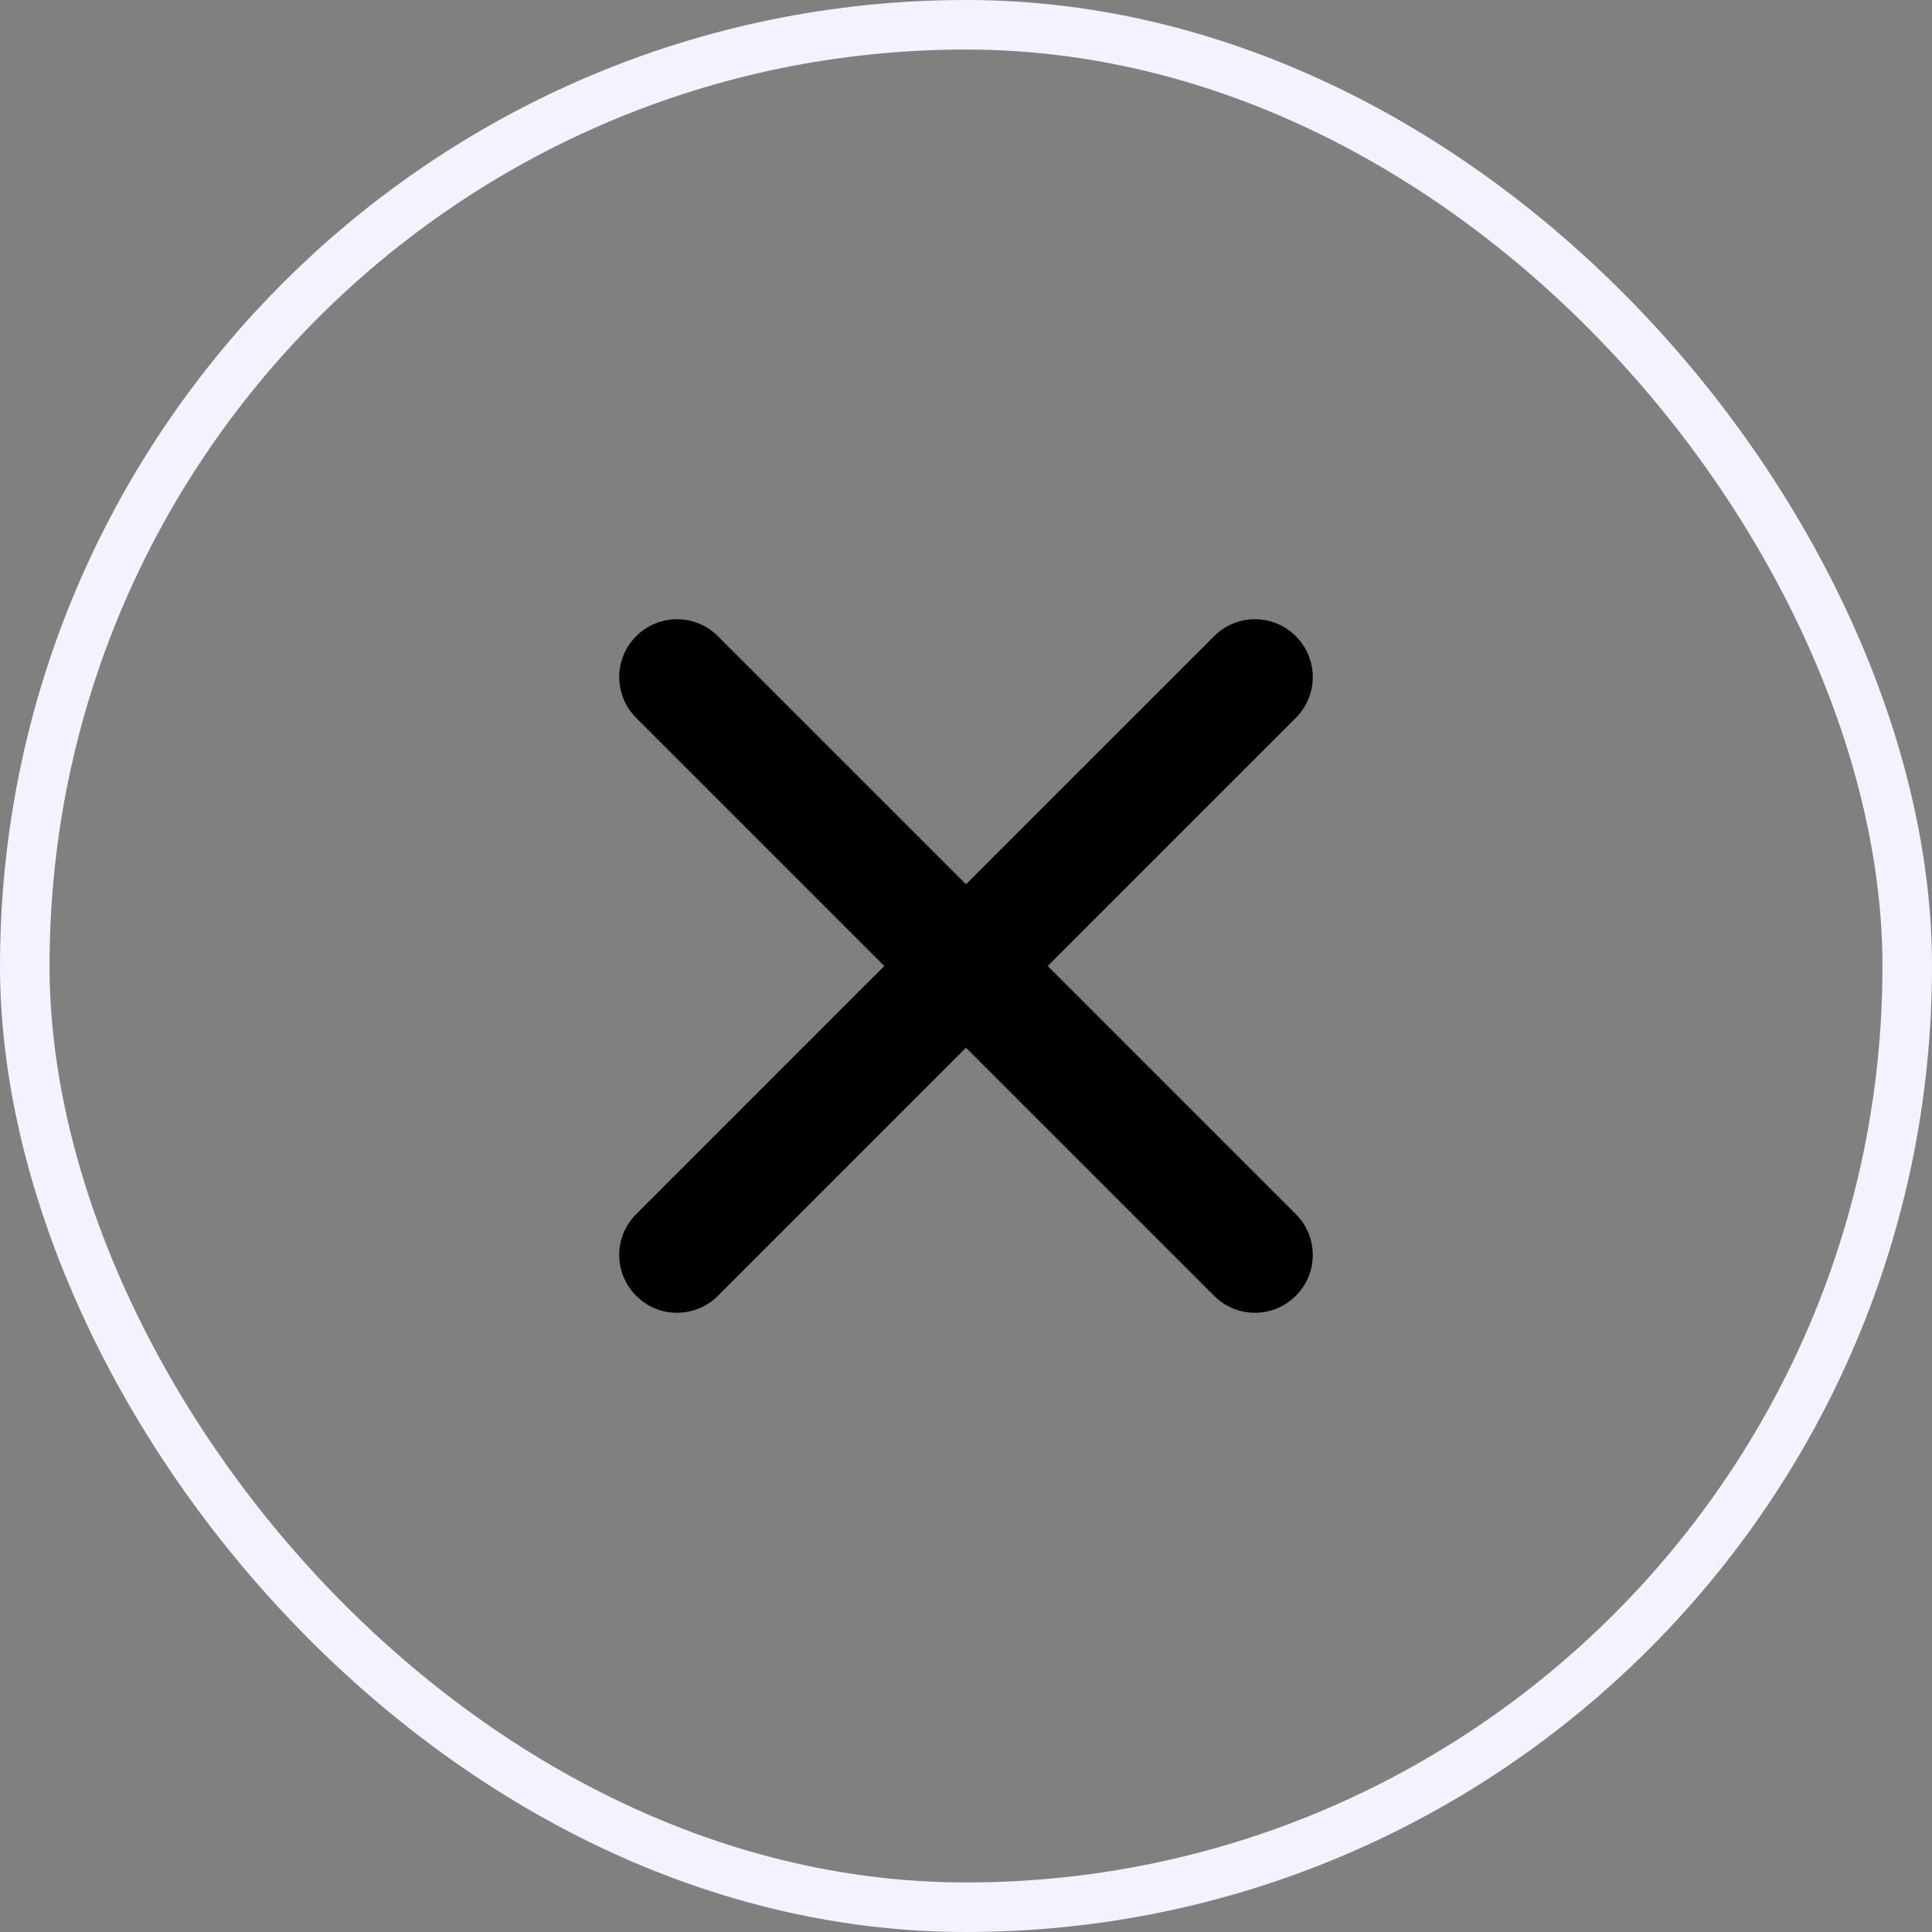 <svg width="39" height="39" viewBox="0 0 39 39" fill="none" xmlns="http://www.w3.org/2000/svg">
<rect x="0" y="0" width="39" height="39" fill="#808080" stroke="none"/>
<rect x="0.5" y="0.5" width="38" height="38" rx="19" stroke="#F3F3FF"/>
<path d="M21.15 19.5L26.158 14.492C26.614 14.036 26.614 13.297 26.158 12.842C25.703 12.386 24.964 12.386 24.509 12.842L19.5 17.85L14.492 12.842C14.036 12.386 13.297 12.386 12.842 12.842C12.386 13.297 12.386 14.036 12.842 14.492L17.85 19.5L12.842 24.509C12.386 24.964 12.386 25.703 12.842 26.158C13.07 26.386 13.368 26.5 13.667 26.5C13.965 26.5 14.264 26.386 14.492 26.158L19.5 21.15L24.509 26.158C24.736 26.386 25.035 26.5 25.333 26.5C25.632 26.5 25.93 26.386 26.158 26.158C26.614 25.703 26.614 24.964 26.158 24.509L21.15 19.5Z" fill="black"/>
</svg>